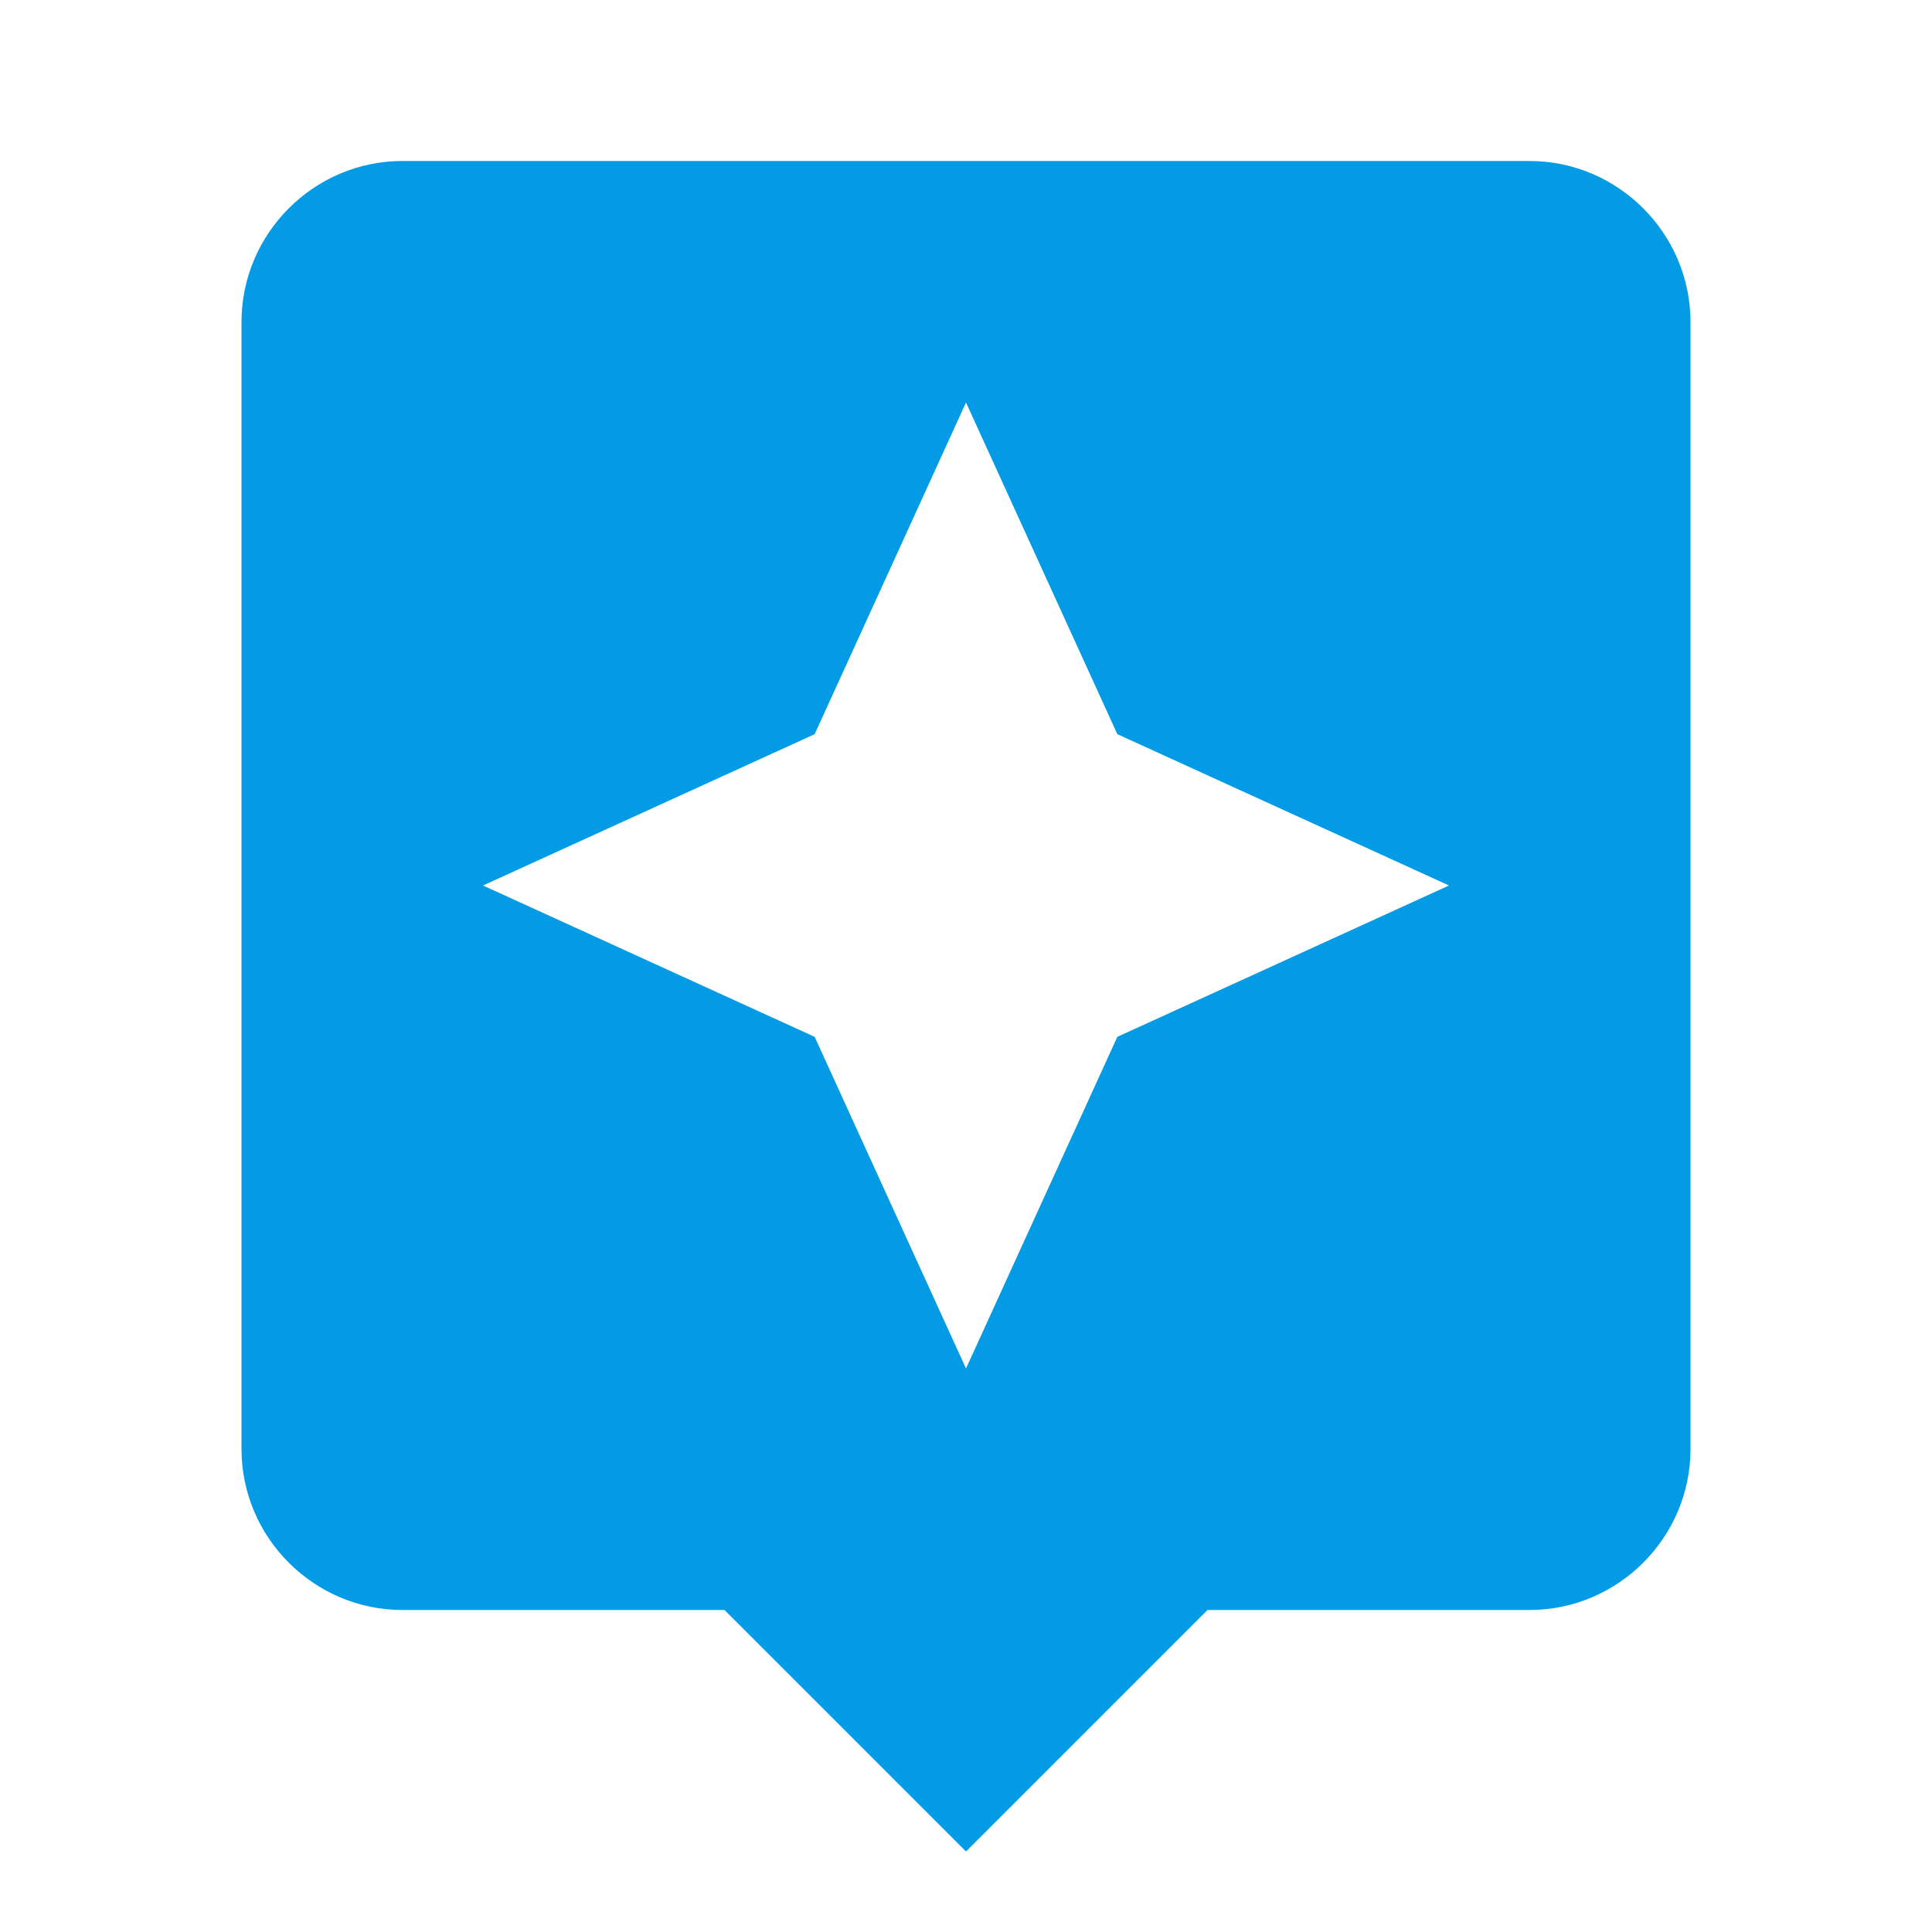 <svg version="1.1" xmlns="http://www.w3.org/2000/svg" xmlns:xlink="http://www.w3.org/1999/xlink" viewBox="0,0,1024,1024">
	<!-- Color names: teamapps-color-1 -->
	<desc>assistant icon - Licensed under Apache License v2.0 (http://www.apache.org/licenses/LICENSE-2.0) - Created with Iconfu.com - Derivative work of Material icons (Copyright Google Inc.)</desc>
	<g fill="none" fill-rule="nonzero" style="mix-blend-mode: normal">
		<g color="#039be5" class="teamapps-color-1">
			<path d="M896,170.67v597.33c0,46.93 -38.4,85.33 -85.33,85.33h-170.67l-128,128l-128,-128h-170.67c-46.93,0 -85.33,-38.4 -85.33,-85.33v-597.33c0,-46.93 38.4,-85.34 85.33,-85.34h597.34c46.93,0 85.33,38.41 85.33,85.34zM768,469.33l-175.79,-80.21l-80.21,-175.79l-80.21,175.79l-175.79,80.21l175.79,80.22l80.21,175.78l80.21,-175.78z" fill="currentColor"/>
		</g>
	</g>
</svg>